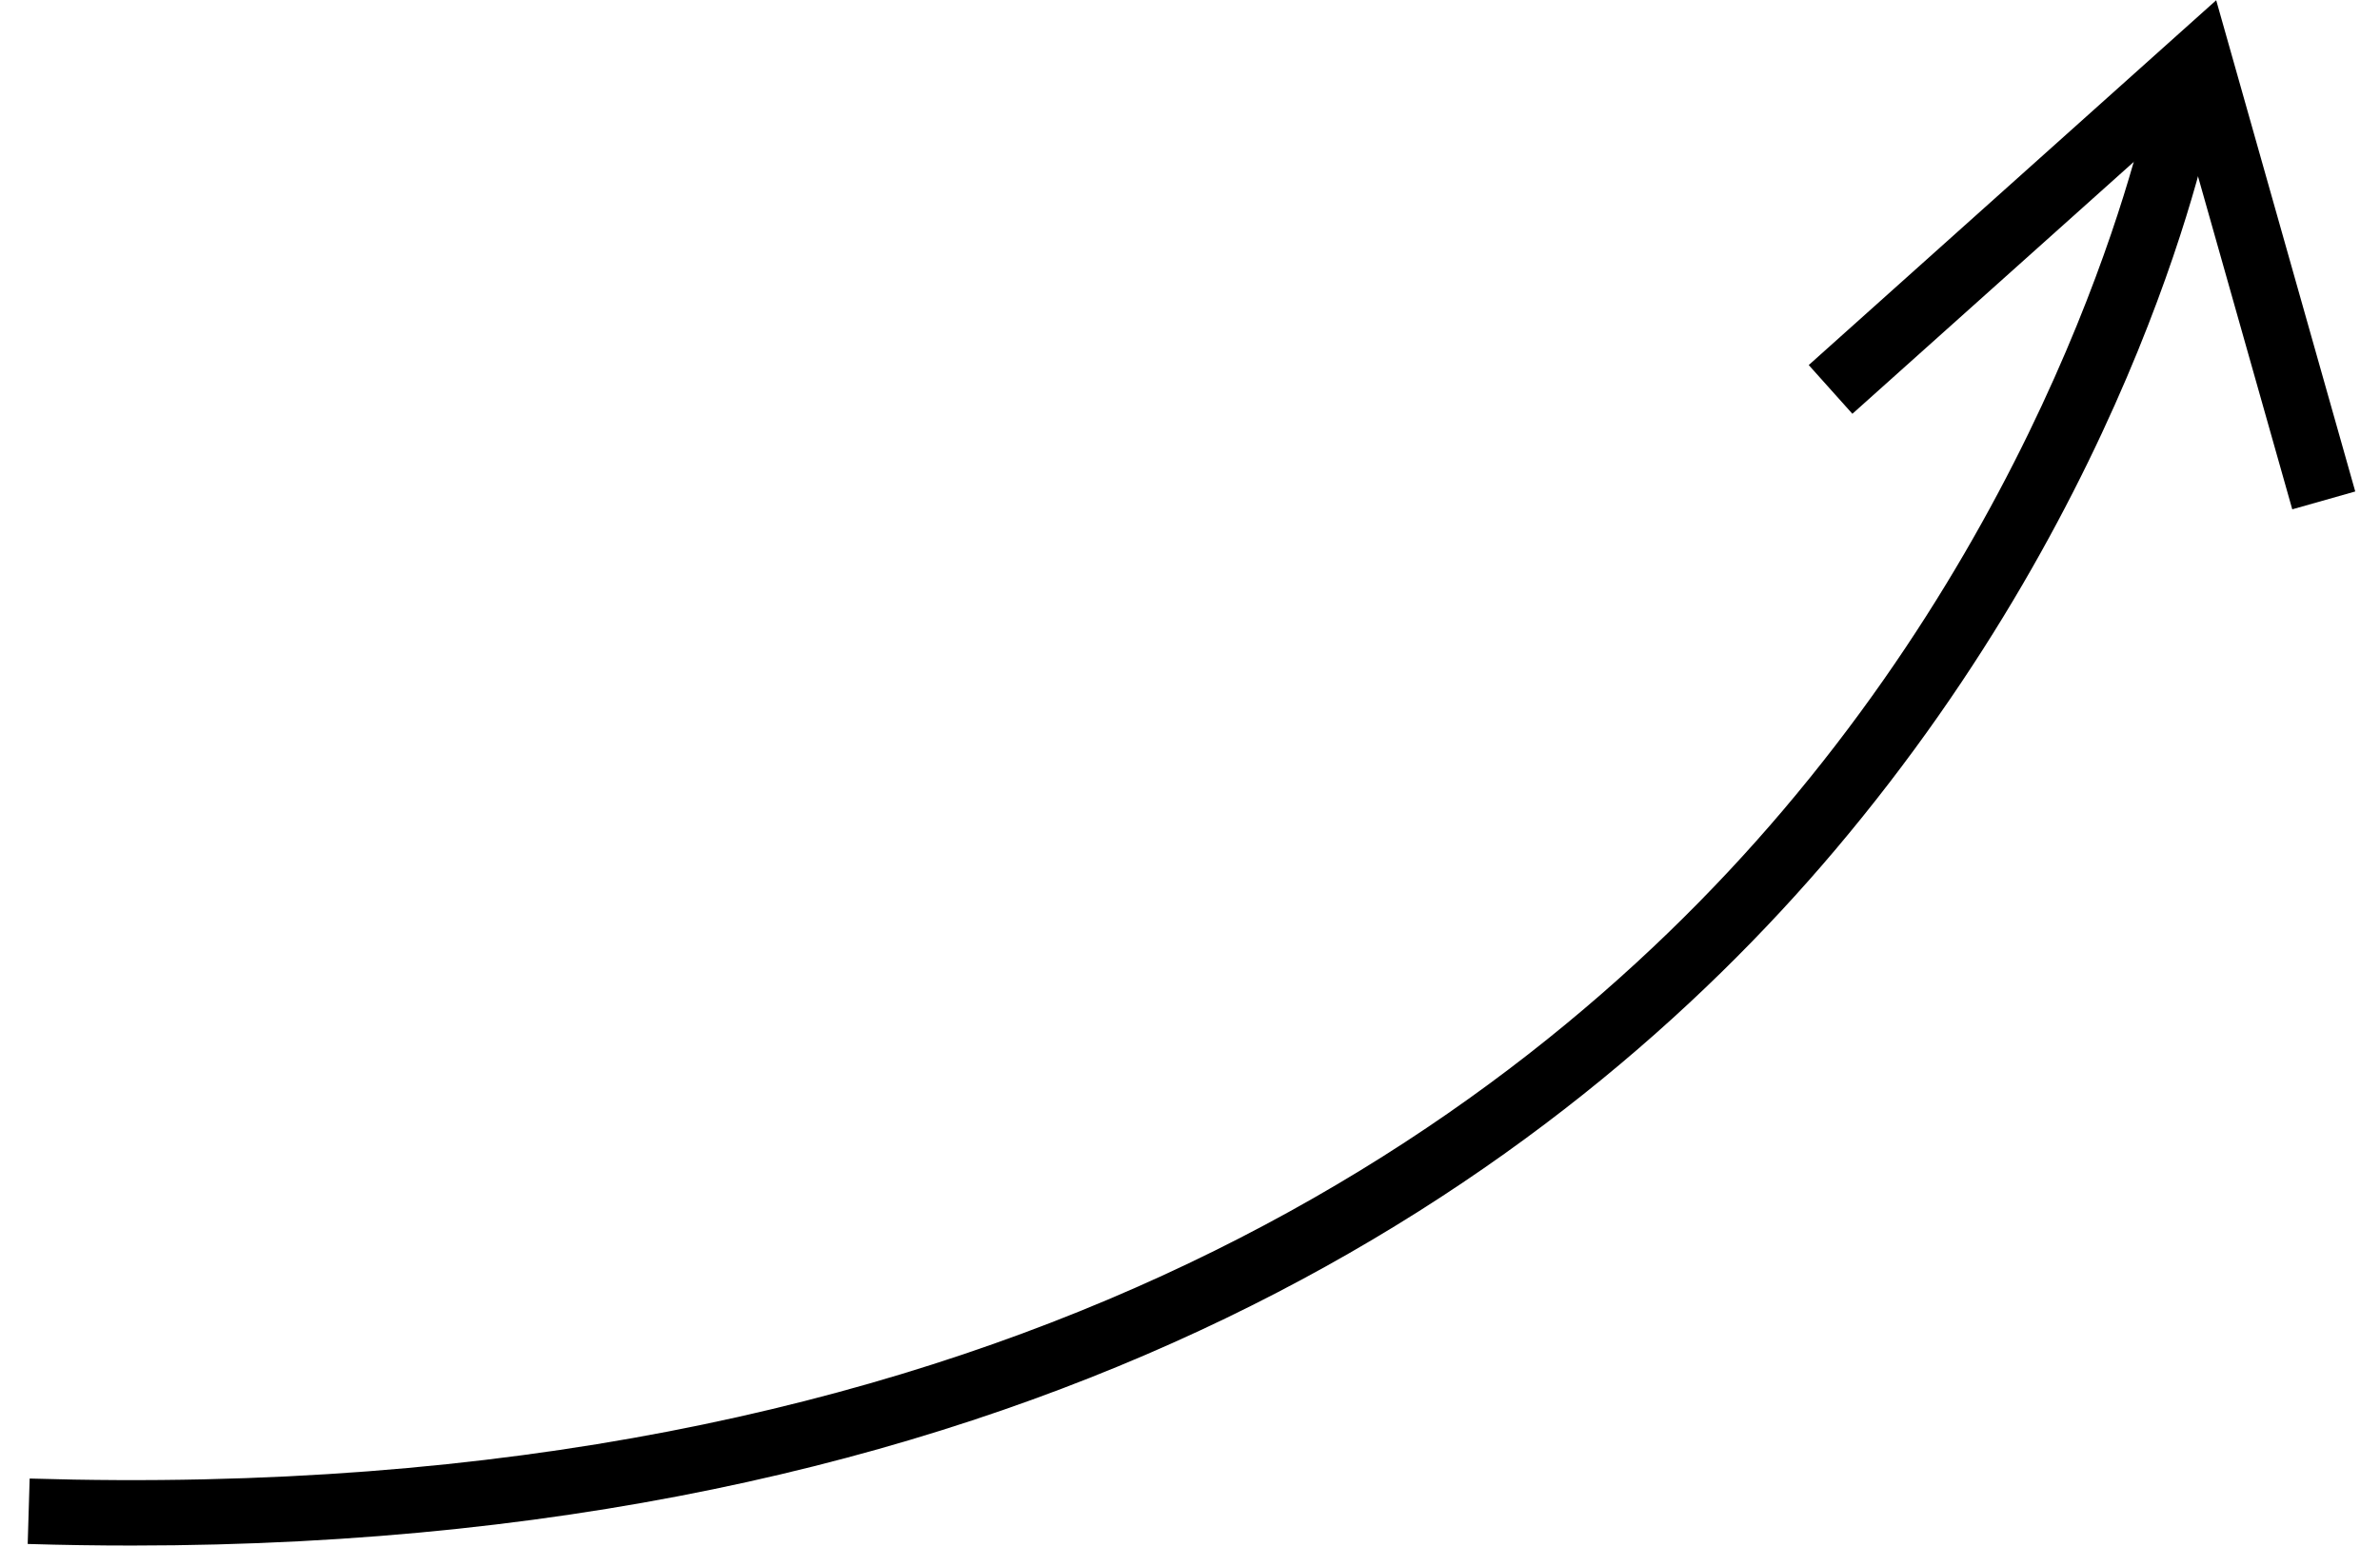 <svg width="80" height="52" viewBox="0 0 80 52" fill="none" xmlns="http://www.w3.org/2000/svg">
<path d="M4.434 51.951C3.284 51.951 2.12 51.934 0.931 51.898L0.997 49.699C33.101 50.674 50.772 38.023 59.922 27.249C69.853 15.554 72.23 3.452 72.252 3.331L74.414 3.737C74.318 4.251 71.938 16.452 61.67 28.588C52.55 39.368 35.285 51.951 4.434 51.951Z" fill="black"/>
<path d="M77.051 17.12L73.336 3.998L62.265 13.909L60.798 12.271L74.494 0.008L79.168 16.52L77.051 17.12Z" fill="black"/>
</svg>
